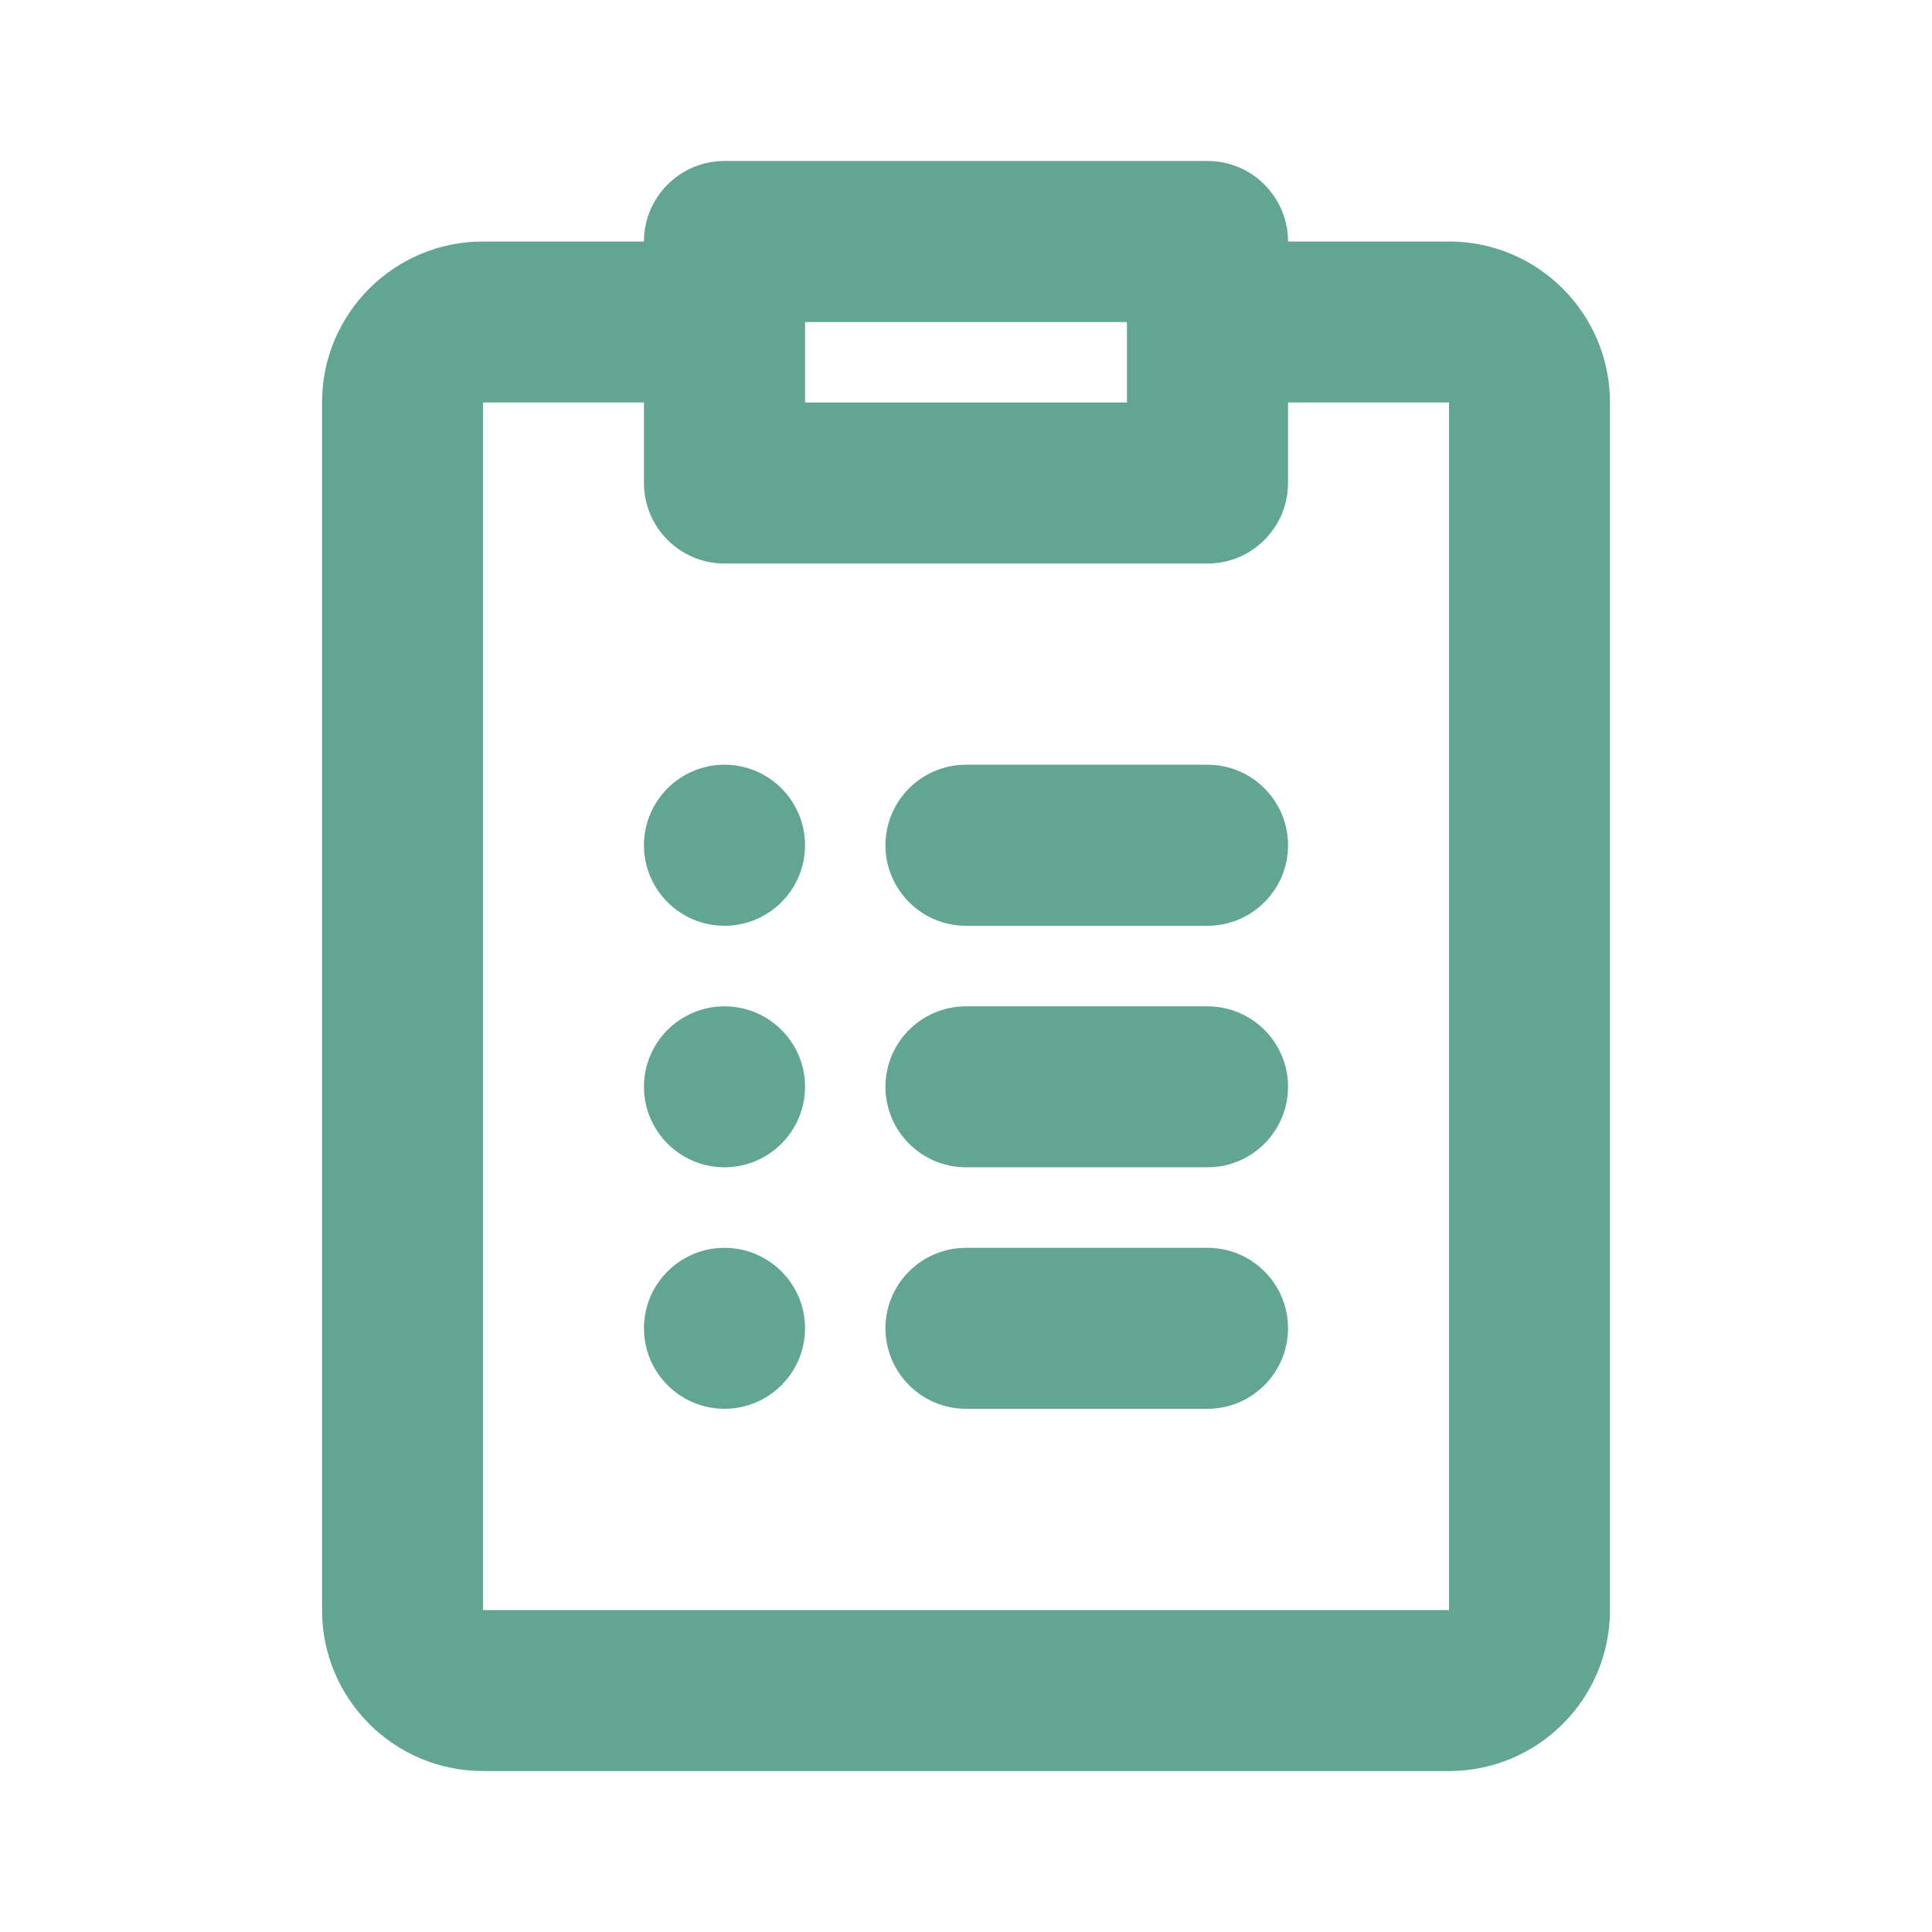 <svg width="16" height="16" viewBox="0 0 16 16" fill="none" xmlns="http://www.w3.org/2000/svg">
<path d="M6 7.667C6.368 7.667 6.667 7.368 6.667 7C6.667 6.632 6.368 6.333 6 6.333C5.632 6.333 5.333 6.632 5.333 7C5.333 7.368 5.632 7.667 6 7.667Z" fill="#62A593"/>
<path d="M7.333 7C7.333 6.632 7.632 6.333 8 6.333H10C10.368 6.333 10.667 6.632 10.667 7C10.667 7.368 10.368 7.667 10 7.667H8C7.632 7.667 7.333 7.368 7.333 7Z" fill="#62A593"/>
<path d="M8 8.334C7.632 8.334 7.333 8.632 7.333 9C7.333 9.368 7.632 9.667 8 9.667H10C10.368 9.667 10.667 9.368 10.667 9C10.667 8.632 10.368 8.334 10 8.334H8Z" fill="#62A593"/>
<path d="M8 10.334C7.632 10.334 7.333 10.632 7.333 11C7.333 11.368 7.632 11.667 8 11.667H10C10.368 11.667 10.667 11.368 10.667 11C10.667 10.632 10.368 10.334 10 10.334H8Z" fill="#62A593"/>
<path d="M6.667 9C6.667 9.368 6.368 9.667 6 9.667C5.632 9.667 5.333 9.368 5.333 9C5.333 8.632 5.632 8.334 6 8.334C6.368 8.334 6.667 8.632 6.667 9Z" fill="#62A593"/>
<path d="M6 11.667C6.368 11.667 6.667 11.368 6.667 11C6.667 10.632 6.368 10.334 6 10.334C5.632 10.334 5.333 10.632 5.333 11C5.333 11.368 5.632 11.667 6 11.667Z" fill="#62A593"/>
<path d="M6 1.333C5.632 1.333 5.333 1.632 5.333 2H4C3.264 2 2.667 2.597 2.667 3.333V13.334C2.667 14.07 3.264 14.667 4 14.667H12C12.736 14.667 13.333 14.07 13.333 13.334V3.333C13.333 2.597 12.736 2 12 2H10.667C10.667 1.632 10.368 1.333 10 1.333H6ZM10.667 3.333H12V13.334H4V3.333H5.333V4C5.333 4.368 5.632 4.667 6 4.667H10C10.368 4.667 10.667 4.368 10.667 4V3.333ZM6.667 3.333V2.667H9.333V3.333H6.667Z" fill="#62A593"/>
</svg>
